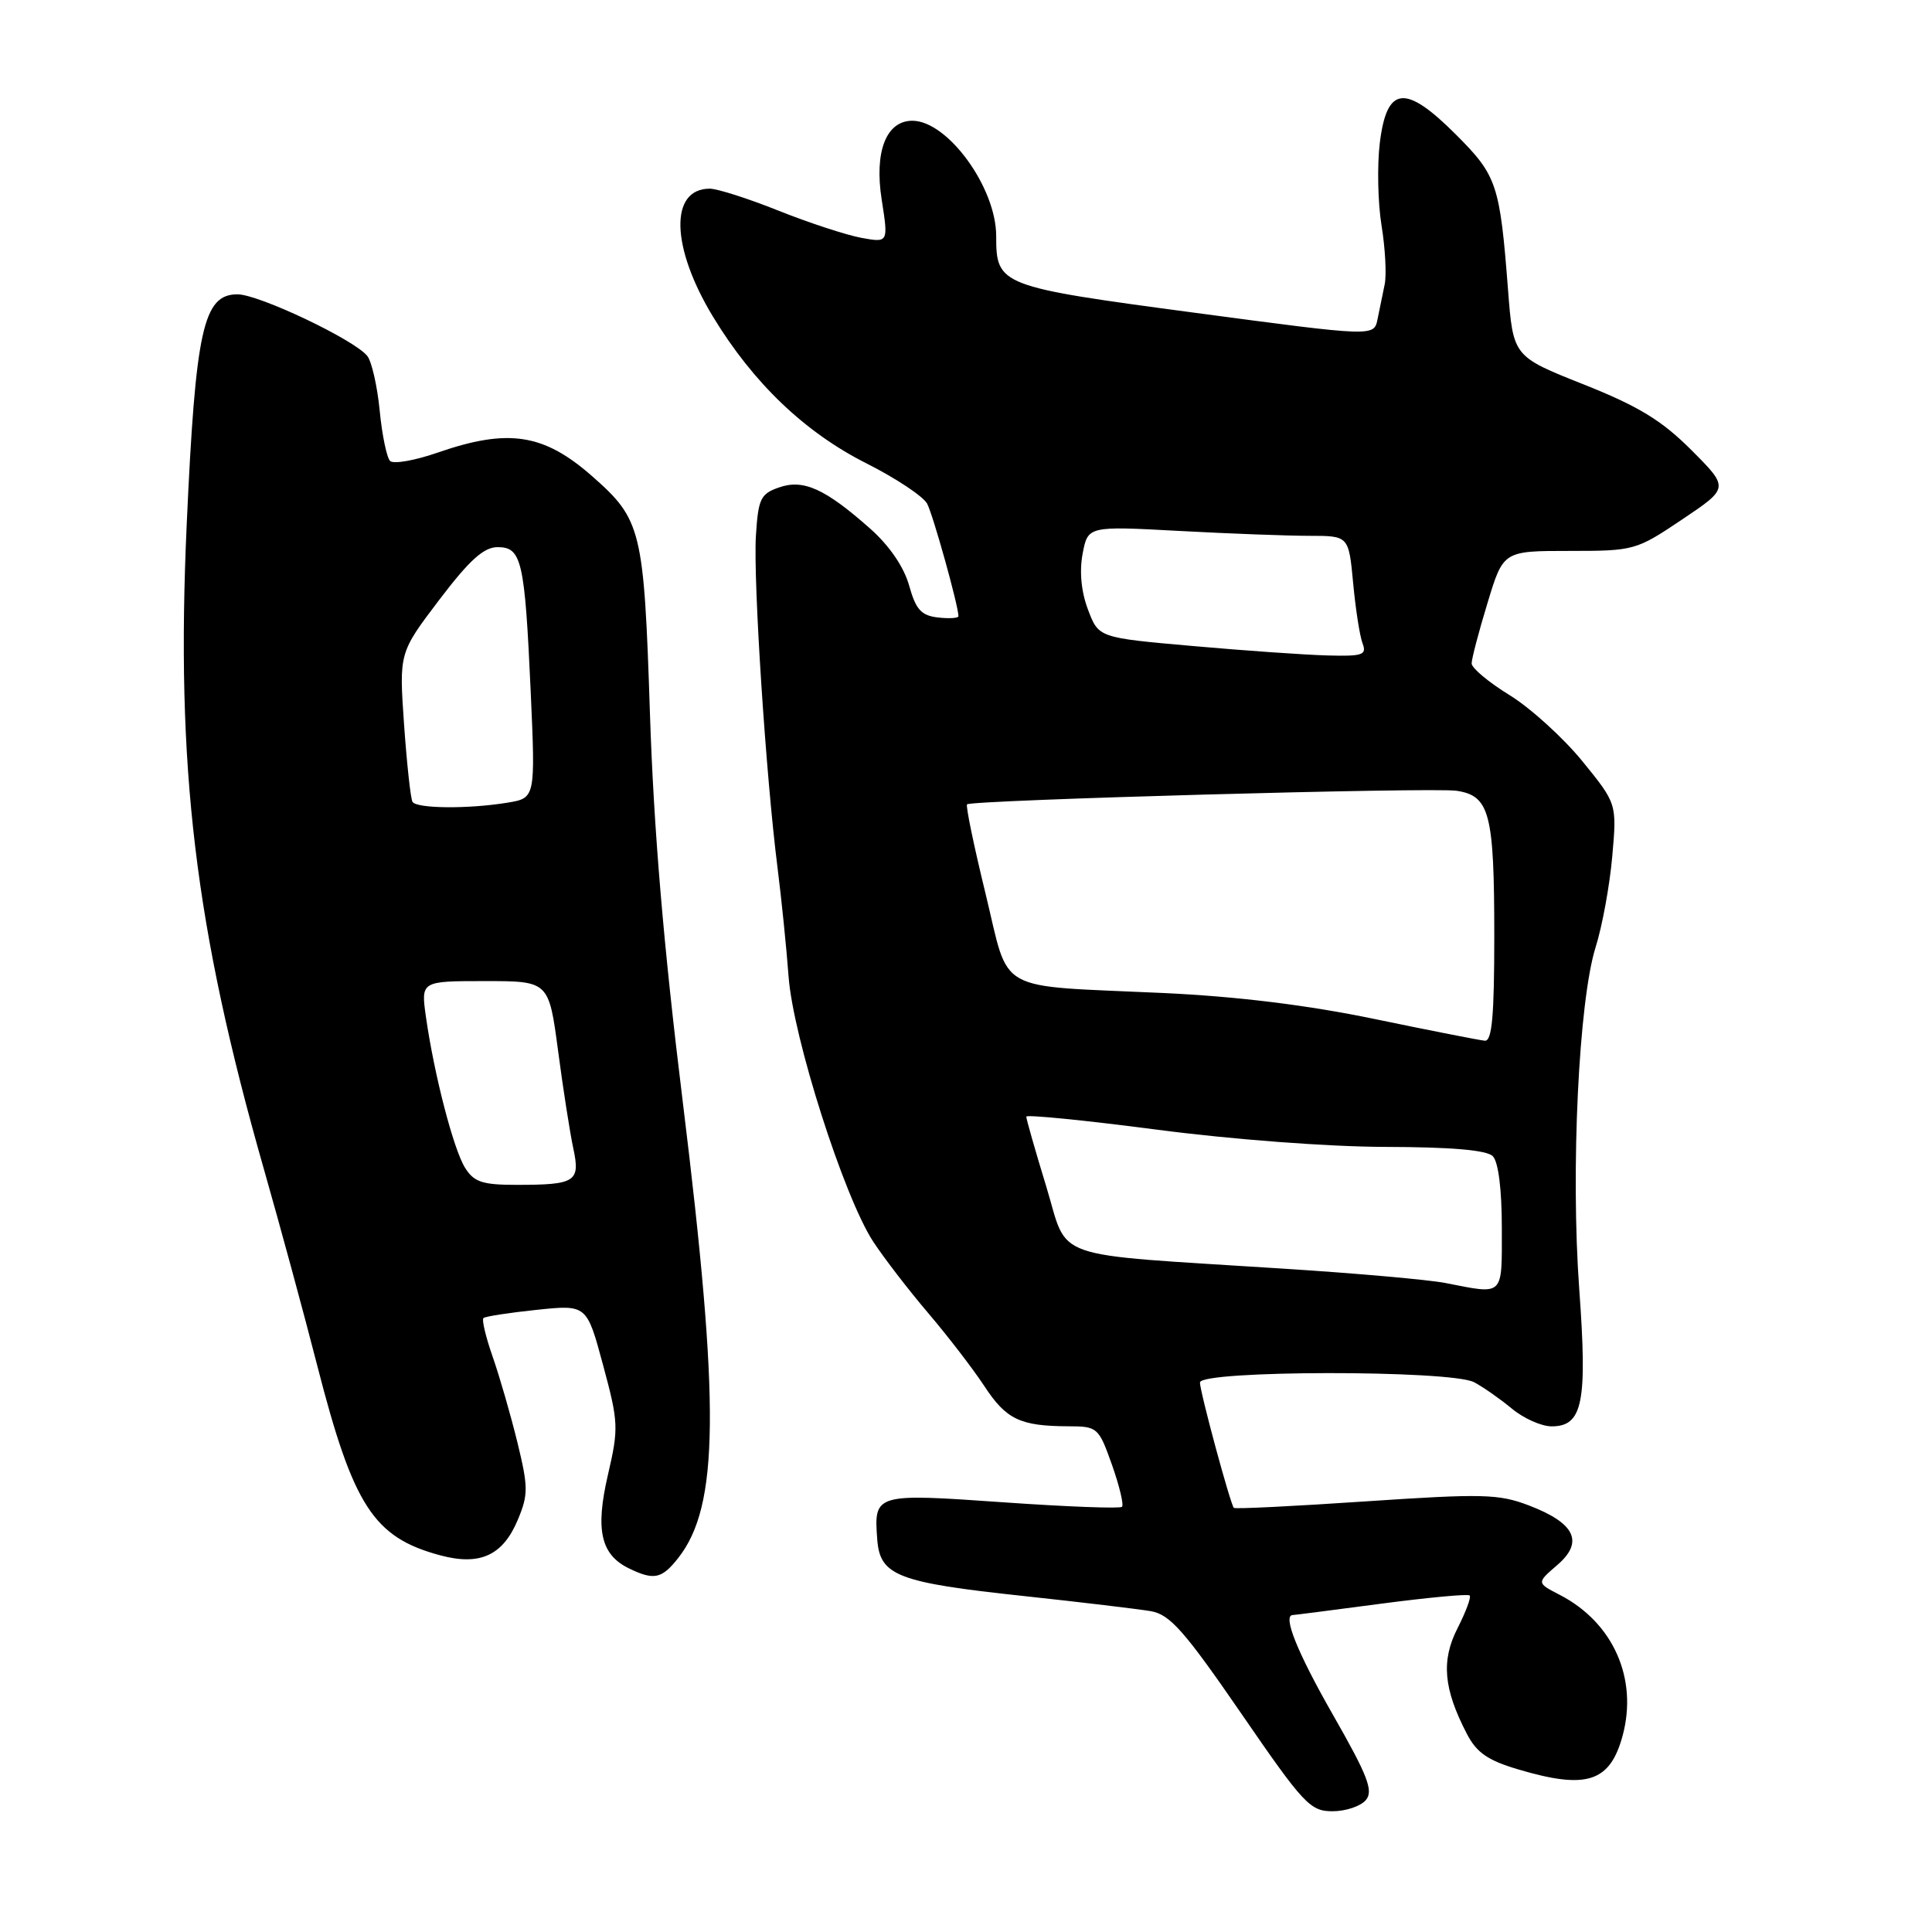 <?xml version="1.0" encoding="UTF-8" standalone="no"?>
<!DOCTYPE svg PUBLIC "-//W3C//DTD SVG 1.1//EN" "http://www.w3.org/Graphics/SVG/1.1/DTD/svg11.dtd" >
<svg xmlns="http://www.w3.org/2000/svg" xmlns:xlink="http://www.w3.org/1999/xlink" version="1.1" viewBox="0 0 256 256">
 <g >
 <path fill="currentColor"
d=" M 180.99 238.51 C 182.01 237.29 181.23 235.28 176.61 227.20 C 171.88 218.92 169.91 214.00 171.31 214.00 C 171.49 214.00 176.74 213.33 182.98 212.50 C 189.23 211.68 194.52 211.18 194.74 211.41 C 194.96 211.63 194.24 213.57 193.14 215.73 C 190.94 220.03 191.27 223.77 194.35 229.71 C 195.65 232.23 197.13 233.26 201.19 234.46 C 210.25 237.15 213.34 236.15 215.01 229.97 C 217.05 222.39 213.74 214.98 206.68 211.33 C 203.60 209.74 203.60 209.74 206.34 207.38 C 209.91 204.32 208.72 201.82 202.59 199.48 C 198.59 197.95 196.47 197.90 180.96 198.94 C 171.51 199.58 163.65 199.97 163.49 199.80 C 163.02 199.28 159.00 184.43 159.00 183.19 C 159.00 181.55 192.22 181.52 195.32 183.15 C 196.52 183.78 198.77 185.36 200.33 186.65 C 201.88 187.94 204.25 189.00 205.60 189.00 C 209.72 189.00 210.35 185.85 209.26 170.85 C 208.11 155.06 209.19 132.62 211.43 125.50 C 212.30 122.75 213.29 117.35 213.63 113.50 C 214.25 106.49 214.25 106.49 209.66 100.85 C 207.13 97.75 202.80 93.82 200.03 92.11 C 197.26 90.41 195.00 88.52 195.00 87.91 C 195.00 87.31 195.94 83.70 197.10 79.91 C 199.19 73.00 199.19 73.00 207.94 73.00 C 216.55 73.00 216.79 72.93 222.91 68.82 C 229.12 64.65 229.12 64.65 224.11 59.63 C 220.17 55.69 217.11 53.83 209.80 50.92 C 200.50 47.23 200.50 47.23 199.82 38.37 C 198.74 24.39 198.35 23.26 192.91 17.82 C 186.19 11.10 183.76 11.37 182.83 18.95 C 182.47 21.95 182.57 26.86 183.06 29.87 C 183.55 32.88 183.74 36.39 183.48 37.67 C 183.21 38.95 182.79 41.04 182.53 42.30 C 182.06 44.61 182.06 44.61 158.37 41.45 C 132.43 37.99 132.00 37.83 132.00 31.27 C 132.00 24.84 125.56 16.00 120.89 16.00 C 117.42 16.00 115.83 20.10 116.83 26.46 C 117.72 32.17 117.72 32.17 114.11 31.51 C 112.13 31.14 107.20 29.53 103.17 27.92 C 99.15 26.31 95.04 25.00 94.05 25.00 C 88.69 25.00 88.89 32.76 94.48 41.97 C 99.83 50.78 106.65 57.29 114.81 61.40 C 118.72 63.37 122.34 65.78 122.85 66.74 C 123.65 68.26 127.00 80.29 127.00 81.65 C 127.00 81.91 125.77 81.99 124.28 81.82 C 122.06 81.56 121.35 80.77 120.46 77.57 C 119.77 75.12 117.85 72.31 115.33 70.07 C 109.34 64.76 106.46 63.45 103.22 64.59 C 100.77 65.44 100.47 66.09 100.16 71.02 C 99.80 76.93 101.48 102.81 103.03 115.00 C 103.55 119.12 104.21 125.59 104.49 129.38 C 105.08 137.46 111.81 158.54 115.69 164.50 C 117.13 166.70 120.42 170.97 123.00 174.00 C 125.58 177.03 128.92 181.37 130.42 183.65 C 133.32 188.08 135.16 188.96 141.52 188.99 C 145.44 189.00 145.57 189.12 147.34 194.09 C 148.33 196.89 148.93 199.40 148.67 199.66 C 148.41 199.92 141.32 199.65 132.91 199.06 C 115.93 197.87 115.78 197.91 116.24 203.99 C 116.60 208.79 118.92 209.69 135.63 211.48 C 143.26 212.30 150.85 213.21 152.50 213.49 C 155.02 213.93 156.94 216.10 164.44 227.00 C 172.74 239.08 173.60 240.00 176.57 240.00 C 178.32 240.00 180.31 239.33 180.99 238.51 Z  M 89.87 206.44 C 95.29 199.55 95.42 186.26 90.47 146.00 C 87.93 125.40 86.62 109.86 86.12 94.50 C 85.32 70.14 85.01 68.85 78.44 63.08 C 72.03 57.45 67.33 56.74 58.00 59.97 C 54.98 61.02 52.14 61.52 51.69 61.08 C 51.25 60.64 50.62 57.63 50.31 54.39 C 49.99 51.15 49.25 47.90 48.67 47.17 C 46.97 45.02 34.29 39.00 31.47 39.00 C 26.93 39.00 25.91 43.63 24.74 69.48 C 23.28 101.75 25.81 122.83 34.99 155.00 C 37.11 162.43 40.29 174.12 42.05 181.00 C 46.81 199.55 49.50 203.71 58.30 206.08 C 63.60 207.51 66.64 206.12 68.63 201.34 C 70.01 198.03 70.00 197.03 68.55 191.09 C 67.66 187.46 66.19 182.37 65.28 179.77 C 64.37 177.17 63.82 174.87 64.06 174.65 C 64.30 174.43 67.48 173.94 71.12 173.56 C 77.75 172.87 77.75 172.87 79.91 180.88 C 81.96 188.48 81.99 189.23 80.55 195.44 C 78.86 202.73 79.60 206.01 83.36 207.83 C 86.66 209.43 87.69 209.21 89.87 206.44 Z  M 191.50 170.00 C 189.30 169.57 179.62 168.71 170.00 168.10 C 138.52 166.07 141.67 167.17 138.62 157.17 C 137.16 152.40 135.98 148.26 135.99 147.96 C 135.99 147.67 143.76 148.44 153.25 149.68 C 163.25 150.99 175.98 151.95 183.55 151.97 C 192.33 151.99 196.99 152.39 197.80 153.20 C 198.54 153.94 199.00 157.58 199.00 162.70 C 199.00 171.91 199.38 171.54 191.50 170.00 Z  M 182.17 135.03 C 173.26 133.18 163.98 132.04 154.17 131.58 C 131.51 130.53 133.86 131.85 130.58 118.37 C 129.04 112.06 127.94 106.75 128.14 106.58 C 128.81 106.00 189.78 104.31 192.98 104.78 C 197.40 105.43 198.00 107.74 198.00 124.07 C 198.00 134.60 197.70 137.98 196.75 137.90 C 196.06 137.84 189.50 136.55 182.17 135.03 Z  M 158.04 85.60 C 145.57 84.50 145.57 84.50 144.17 80.79 C 143.27 78.43 143.01 75.74 143.45 73.39 C 144.15 69.70 144.15 69.70 156.23 70.35 C 162.88 70.71 170.65 71.00 173.51 71.00 C 178.71 71.00 178.71 71.00 179.30 77.26 C 179.62 80.71 180.18 84.31 180.55 85.26 C 181.13 86.79 180.56 86.98 175.86 86.85 C 172.91 86.77 164.89 86.21 158.04 85.60 Z  M 61.63 154.75 C 60.10 152.32 57.53 142.41 56.44 134.75 C 55.77 130.00 55.77 130.00 64.24 130.00 C 72.72 130.00 72.72 130.00 73.95 139.25 C 74.62 144.34 75.53 150.16 75.97 152.19 C 76.91 156.59 76.27 157.00 68.44 157.00 C 63.93 157.00 62.81 156.63 61.63 154.75 Z  M 54.66 106.25 C 54.41 105.84 53.91 101.22 53.54 96.00 C 52.88 86.50 52.88 86.50 58.19 79.50 C 62.20 74.22 64.10 72.50 65.93 72.50 C 69.13 72.50 69.53 74.25 70.32 91.62 C 70.95 105.75 70.95 105.75 67.23 106.36 C 62.07 107.21 55.21 107.15 54.66 106.25 Z "/>
</g>
</svg>